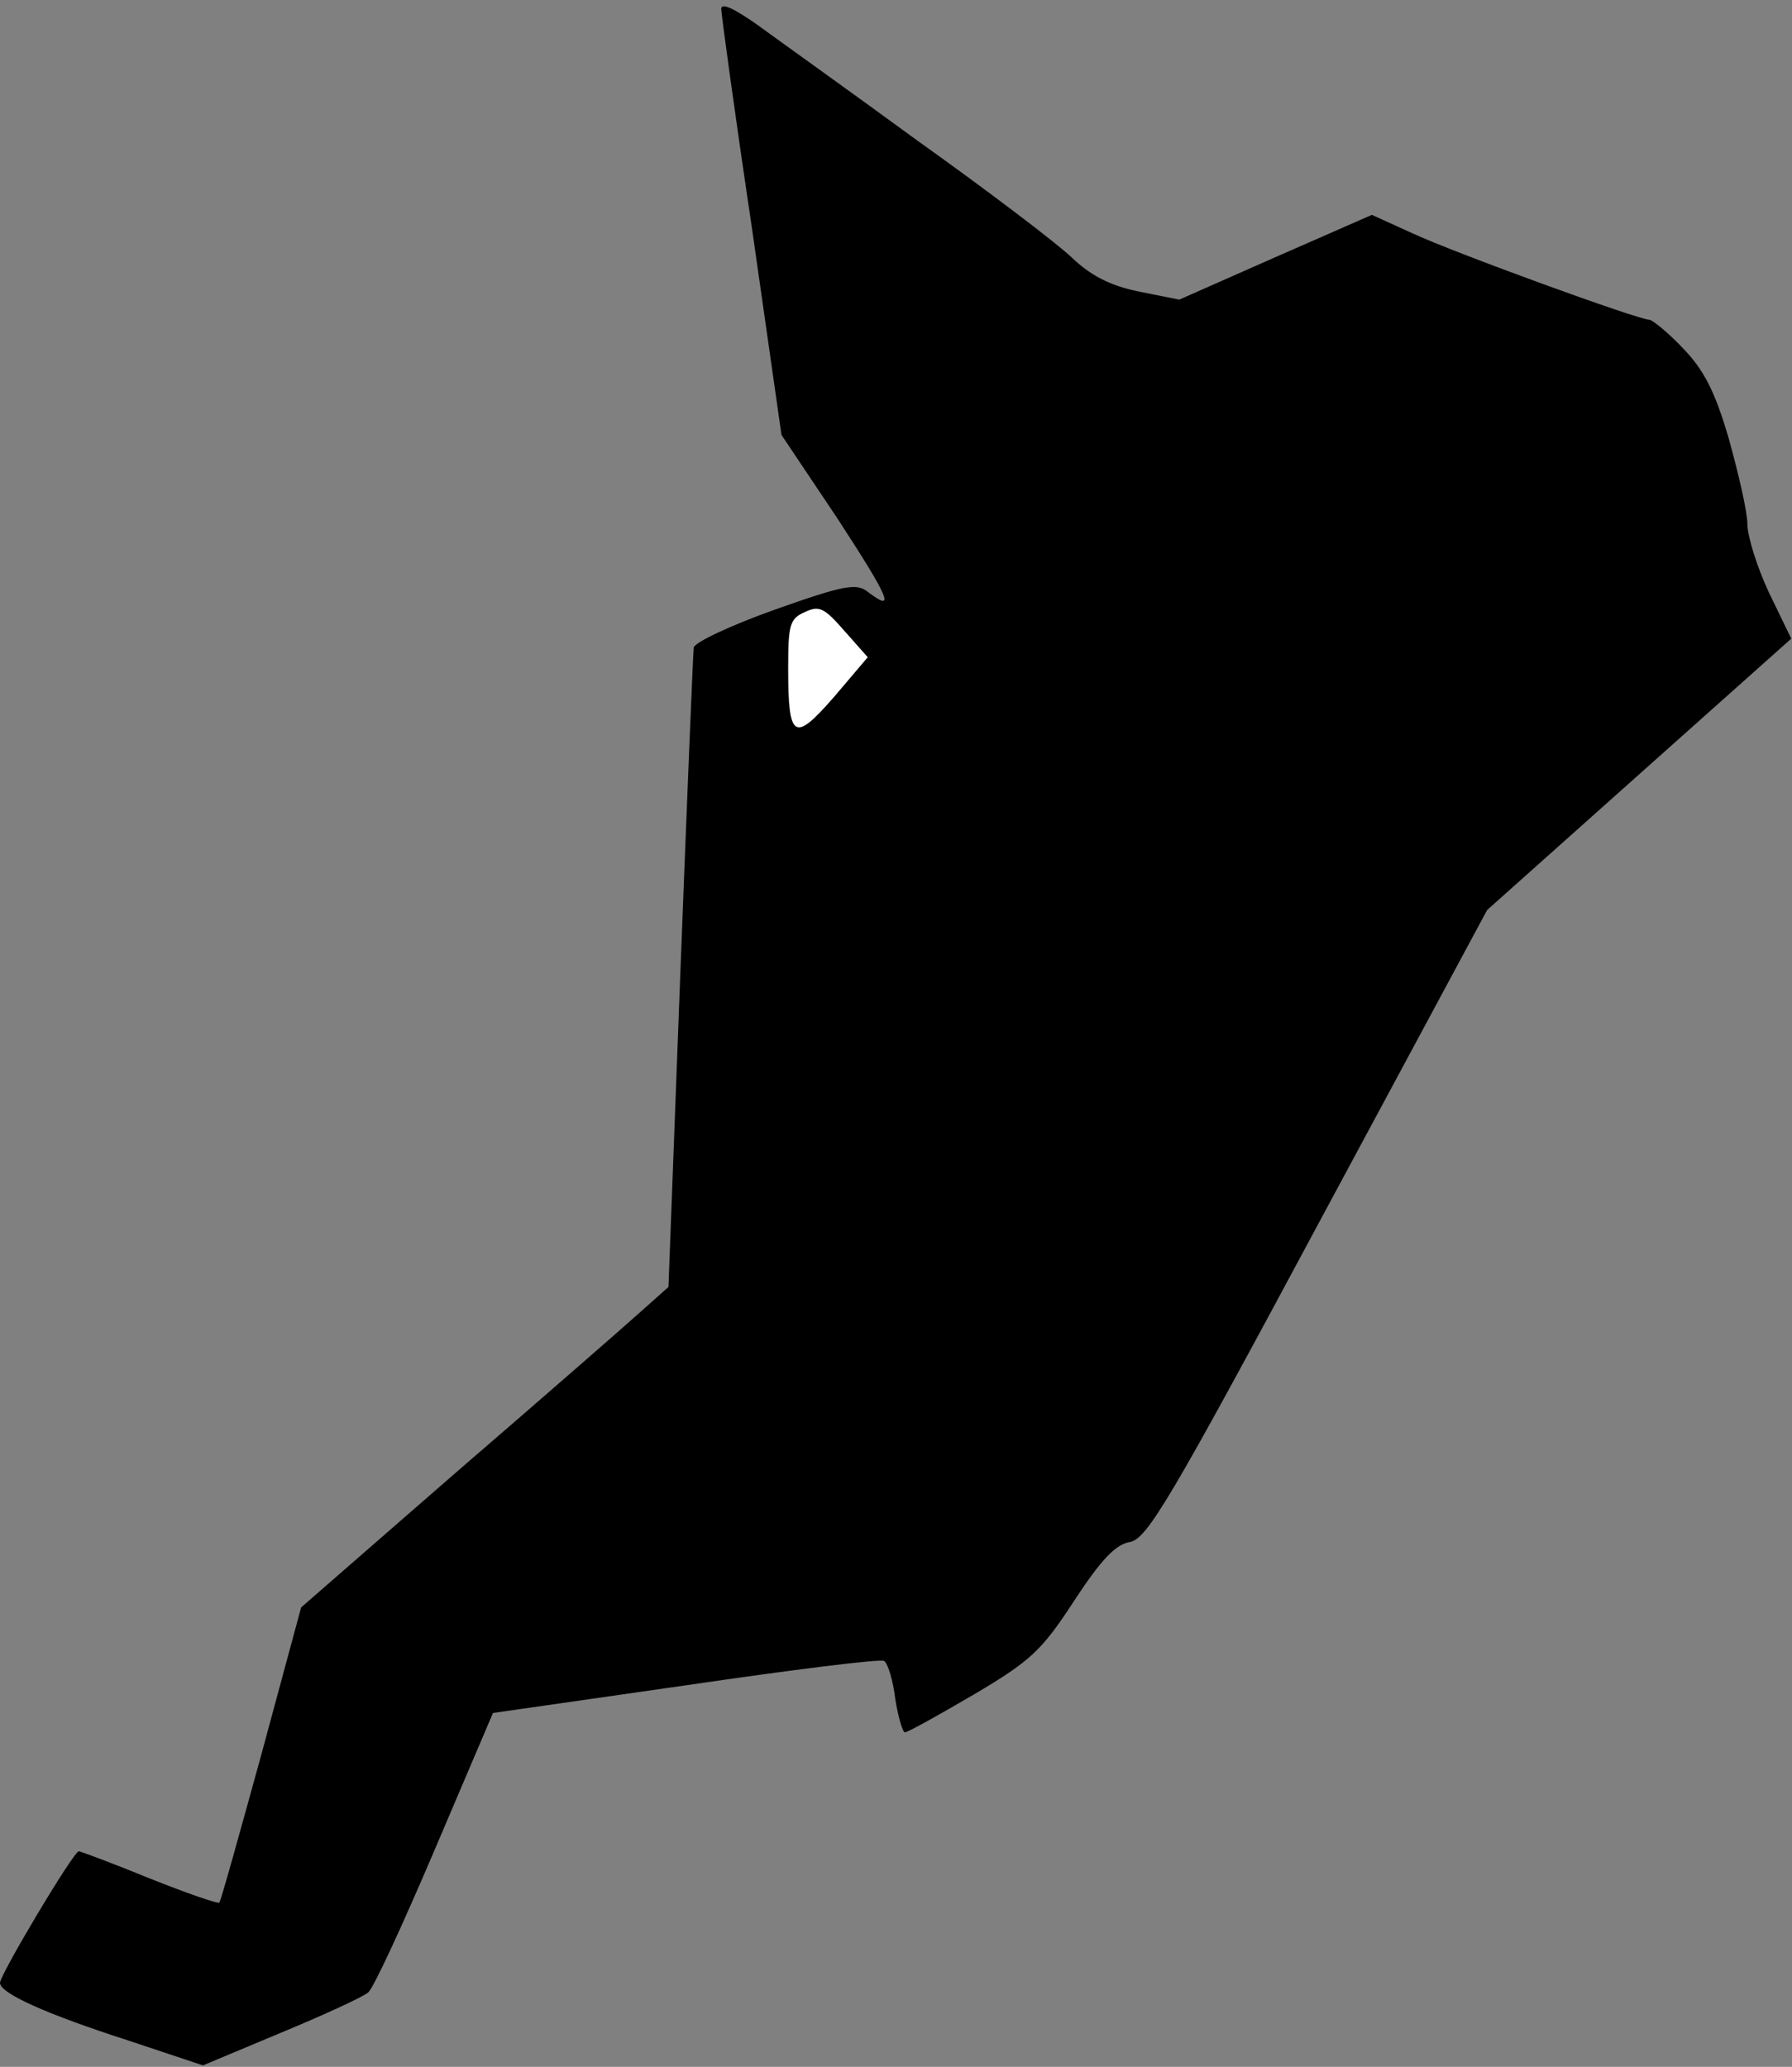 <?xml version="1.0" standalone="no"?>
<!DOCTYPE svg PUBLIC "-//W3C//DTD SVG 20010904//EN"
 "http://www.w3.org/TR/2001/REC-SVG-20010904/DTD/svg10.dtd">
<svg version="1.0" xmlns="http://www.w3.org/2000/svg"
 width="241pt" height="278pt" viewBox="0 0 241 278"
 preserveAspectRatio="xMidYMid meet">
<rect x="0" y="0" width="241" height="278" fill="#808080" stroke="none"/>
<g transform="translate(0,278) scale(0.1,-0.1)"
fill="#000000" stroke="none">
<path fill="#000000" stroke="none" d="M970 2768 c0 -7 18 -139 41 -293 l40
-280 75 -112 c71 -109 79 -128 41 -99 -15 12 -32 9 -125 -24 -59 -21 -108 -44
-109 -51 -1 -8 -9 -204 -18 -437 l-16 -423 -37 -33 c-20 -18 -131 -115 -247
-215 l-210 -183 -53 -196 c-30 -109 -55 -199 -57 -201 -2 -2 -45 13 -95 33
-49 20 -92 36 -94 36 -7 0 -106 -166 -106 -177 0 -14 62 -42 174 -78 l99 -33
105 44 c58 24 110 48 117 54 7 5 47 92 90 193 l78 183 258 37 c143 21 263 36
268 33 5 -3 12 -26 15 -51 4 -25 10 -45 13 -45 4 0 45 23 93 51 76 45 91 59
134 125 36 55 56 77 76 80 23 5 54 57 253 428 l227 422 205 183 204 182 -30
62 c-16 34 -29 76 -29 92 0 17 -12 68 -25 115 -19 65 -34 93 -62 122 -20 21
-41 38 -45 38 -15 0 -262 90 -318 116 l-55 25 -130 -57 -129 -57 -55 11 c-39
8 -65 22 -90 46 -20 19 -112 89 -206 156 -93 68 -191 138 -217 157 -30 21 -48
30 -48 21z"/>
<path fill="#ffffff" stroke="none" d="M1122 1843 c-54 -62 -62 -58 -62 38 0
59 2 67 23 76 19 9 26 5 53 -26 l31 -35 -45 -53z"/>
</g>
</svg>
